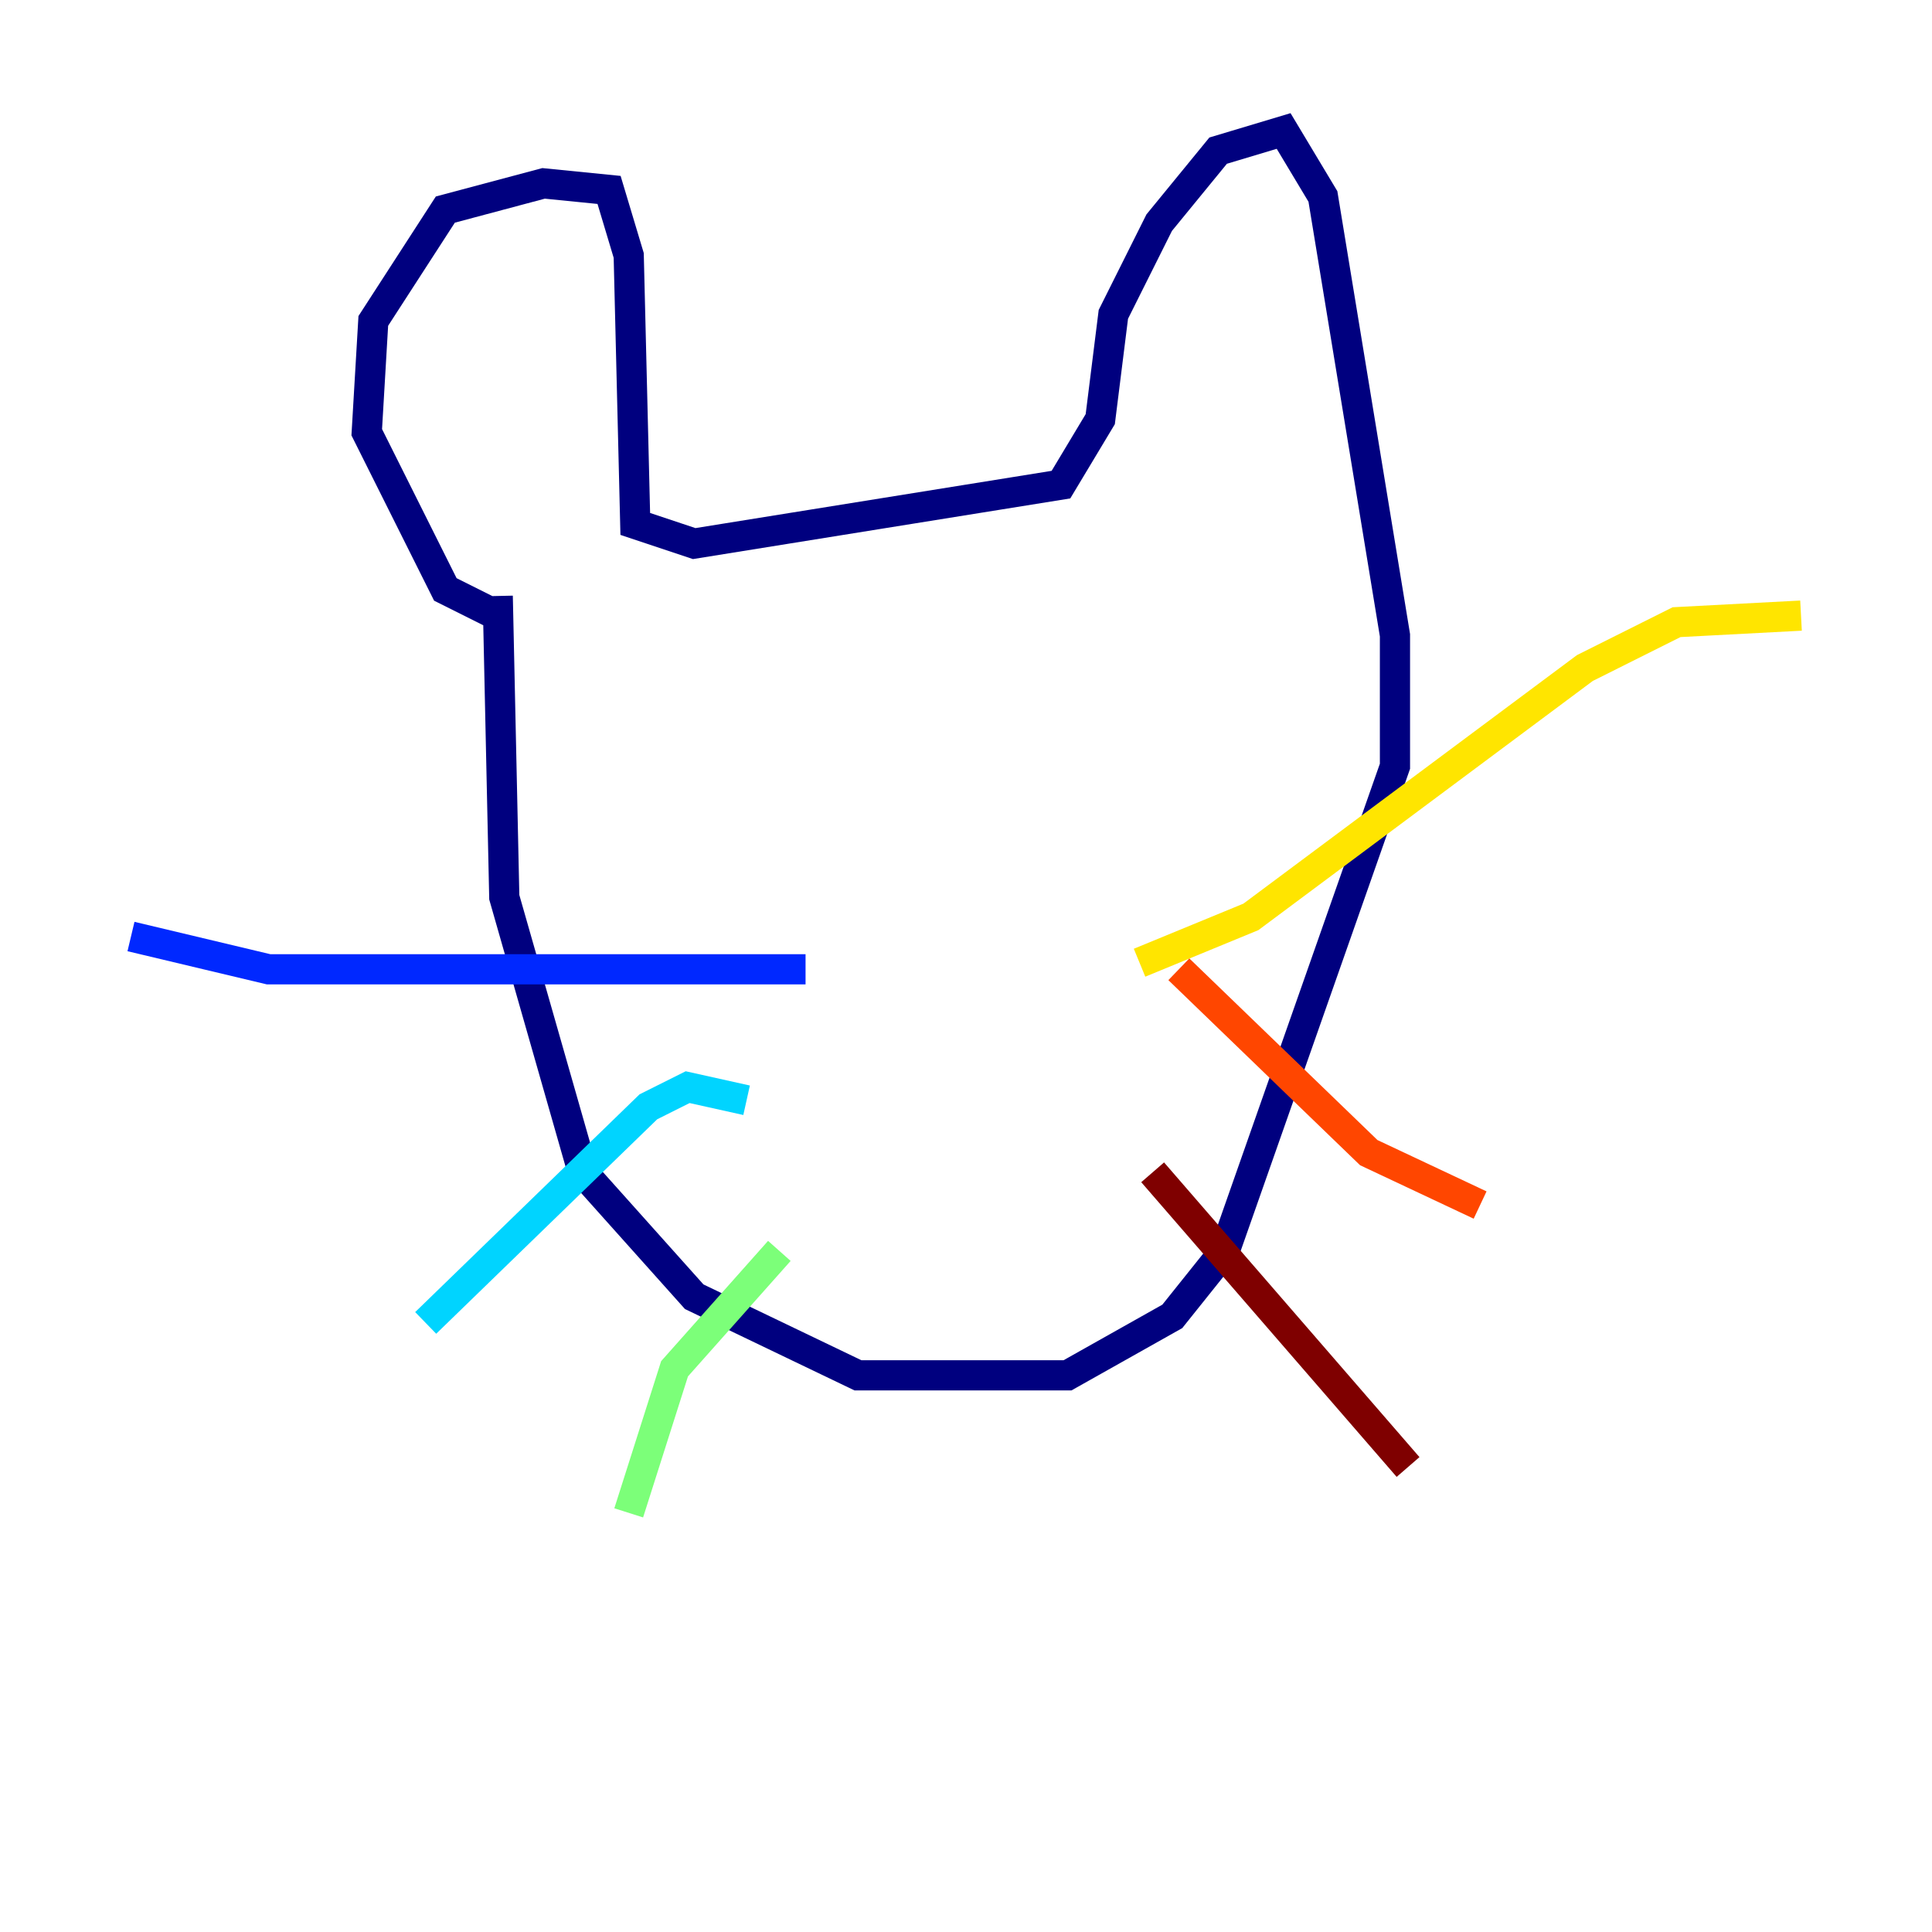 <?xml version="1.0" encoding="utf-8" ?>
<svg baseProfile="tiny" height="128" version="1.2" viewBox="0,0,128,128" width="128" xmlns="http://www.w3.org/2000/svg" xmlns:ev="http://www.w3.org/2001/xml-events" xmlns:xlink="http://www.w3.org/1999/xlink"><defs /><polyline fill="none" points="32.976,40.786 29.505,39.051 24.298,28.637 24.732,21.261 29.505,13.885 36.014,12.149 40.352,12.583 41.654,16.922 42.088,34.712 45.993,36.014 70.291,32.108 72.895,27.77 73.763,20.827 76.8,14.752 80.705,9.98 85.044,8.678 87.647,13.017 92.42,42.088 92.42,50.766 81.139,82.875 77.668,87.214 70.725,91.119 56.841,91.119 45.993,85.912 38.617,77.668 33.41,59.444 32.976,39.485" stroke="#00007f" stroke-width="2" /><polyline fill="none" points="53.37,64.217 17.79,64.217 8.678,62.047" stroke="#0028ff" stroke-width="2" /><polyline fill="none" points="49.464,72.895 45.559,72.027 42.956,73.329 28.203,87.647" stroke="#00d4ff" stroke-width="2" /><polyline fill="none" points="51.634,82.875 44.691,90.685 41.654,100.231" stroke="#7cff79" stroke-width="2" /><polyline fill="none" points="75.498,63.783 82.875,60.746 105.003,44.258 111.078,41.22 119.322,40.786" stroke="#ffe500" stroke-width="2" /><polyline fill="none" points="78.102,64.217 90.685,76.366 98.061,79.837" stroke="#ff4600" stroke-width="2" /><polyline fill="none" points="76.366,77.668 93.288,97.193" stroke="#7f0000" stroke-width="2" /></svg>
